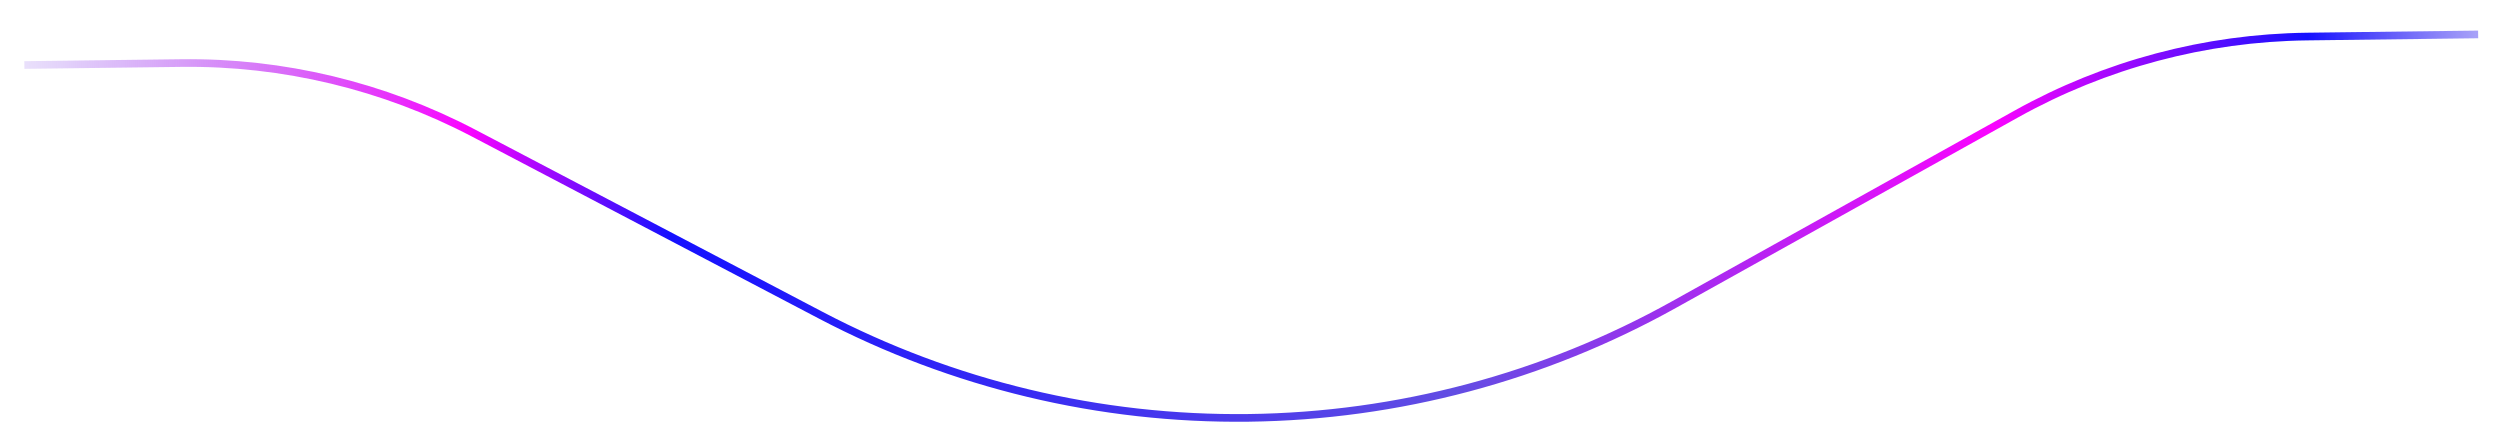 <svg width="163" height="29" viewBox="0 0 163 29" fill="none" xmlns="http://www.w3.org/2000/svg">
<g filter="url(#filter0_f_1_932)">
<path d="M1.588 4.239L11.814 4.111C18.455 4.028 25.013 5.601 30.895 8.687L53.518 20.555C62.118 25.067 71.707 27.366 81.418 27.245V27.245C91.13 27.124 100.658 24.587 109.143 19.861L131.464 7.433C137.267 4.201 143.783 2.466 150.425 2.383L161.575 2.244" stroke="url(#paint0_linear_1_932)" stroke-width="0.5"/>
</g>
<defs>
<filter id="filter0_f_1_932" x="0.585" y="0.994" width="161.993" height="27.506" filterUnits="userSpaceOnUse" color-interpolation-filters="sRGB">
<feFlood flood-opacity="0" result="BackgroundImageFix"/>
<feBlend mode="normal" in="SourceGraphic" in2="BackgroundImageFix" result="shape"/>
<feGaussianBlur stdDeviation="0.5" result="effect1_foregroundBlur_1_932"/>
</filter>
<linearGradient id="paint0_linear_1_932" x1="-3.961" y1="4.308" x2="174.522" y2="2.082" gradientUnits="userSpaceOnUse">
<stop stop-color="#624DE3" stop-opacity="0"/>
<stop offset="0.193" stop-color="#FA03FF"/>
<stop offset="0.266" stop-color="#1510FF"/>
<stop offset="0.552" stop-color="#624DE3"/>
<stop offset="0.75" stop-color="#FA03FF"/>
<stop offset="0.865" stop-color="#1510FF"/>
<stop offset="0.979" stop-color="#624DE3" stop-opacity="0"/>
</linearGradient>
</defs>
</svg>
